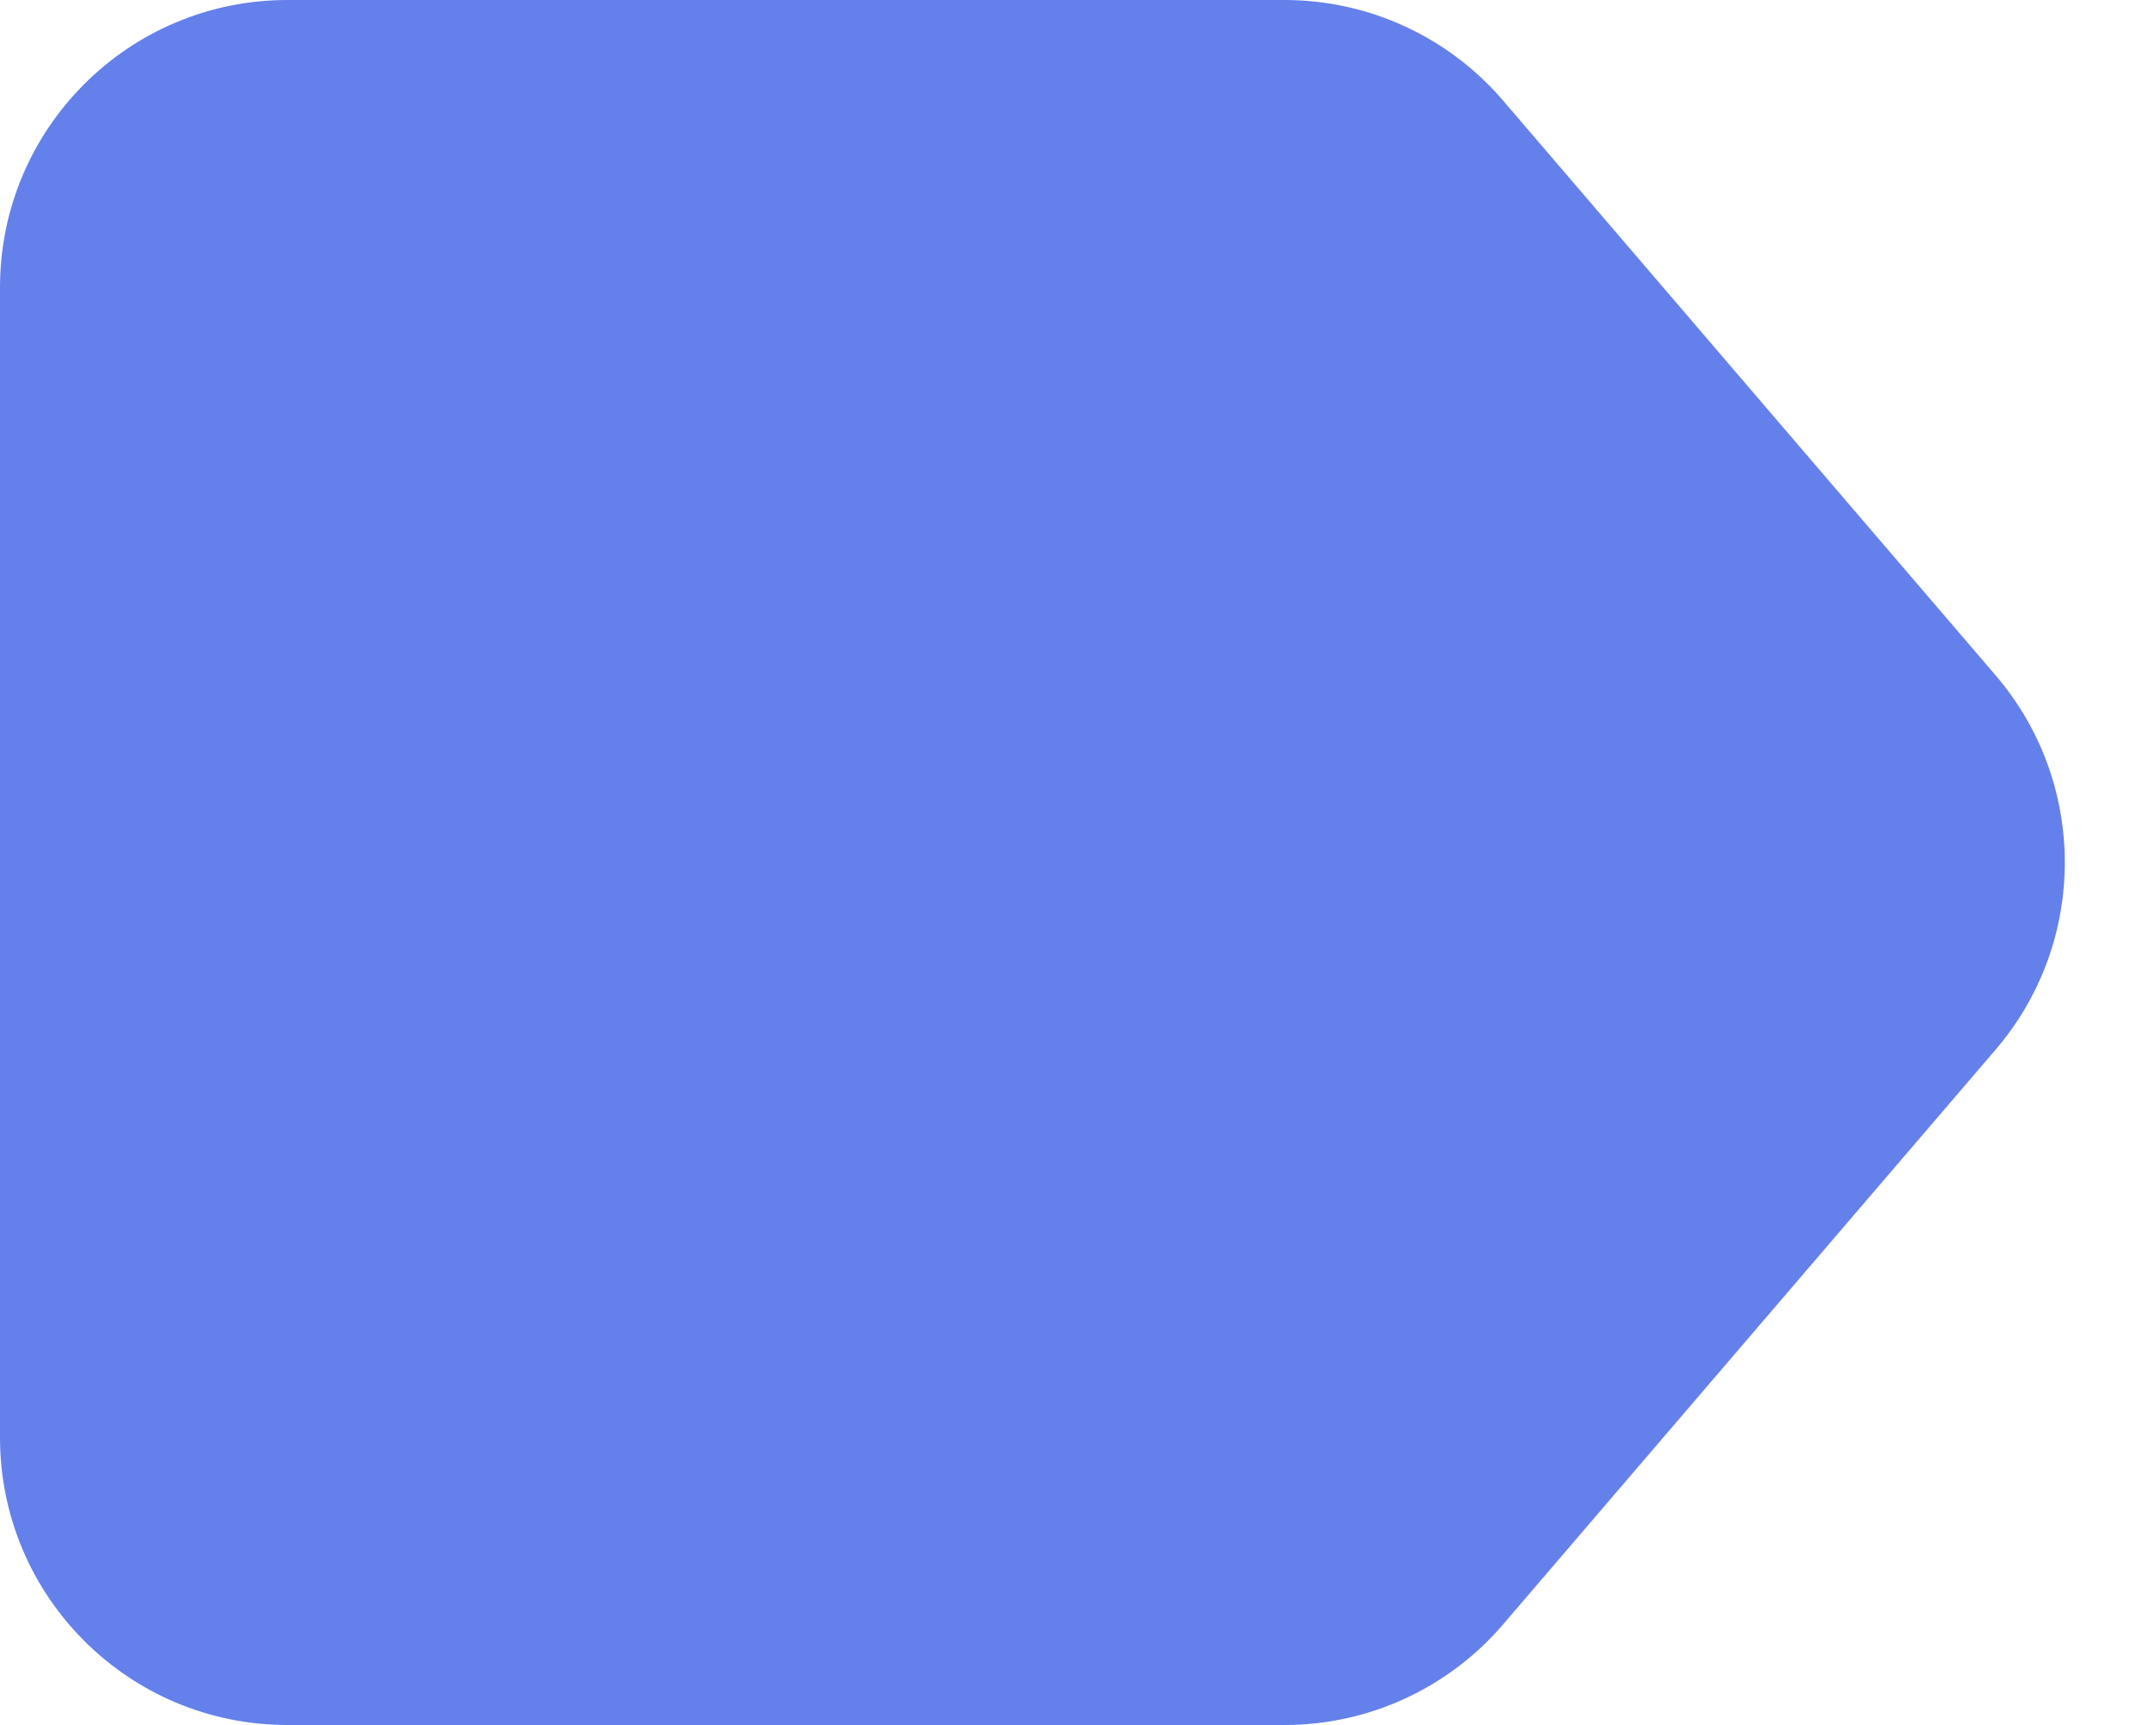 <svg width="15" height="12" viewBox="0 0 15 12" fill="none" xmlns="http://www.w3.org/2000/svg">
<path d="M0 2C0 0.895 0.895 0 2 0H8.937C9.521 0 10.076 0.255 10.456 0.698L13.884 4.698C14.526 5.447 14.526 6.553 13.884 7.302L10.456 11.302C10.076 11.745 9.521 12 8.937 12H2C0.895 12 0 11.105 0 10V2Z" fill="#6480EB"/>
</svg>
